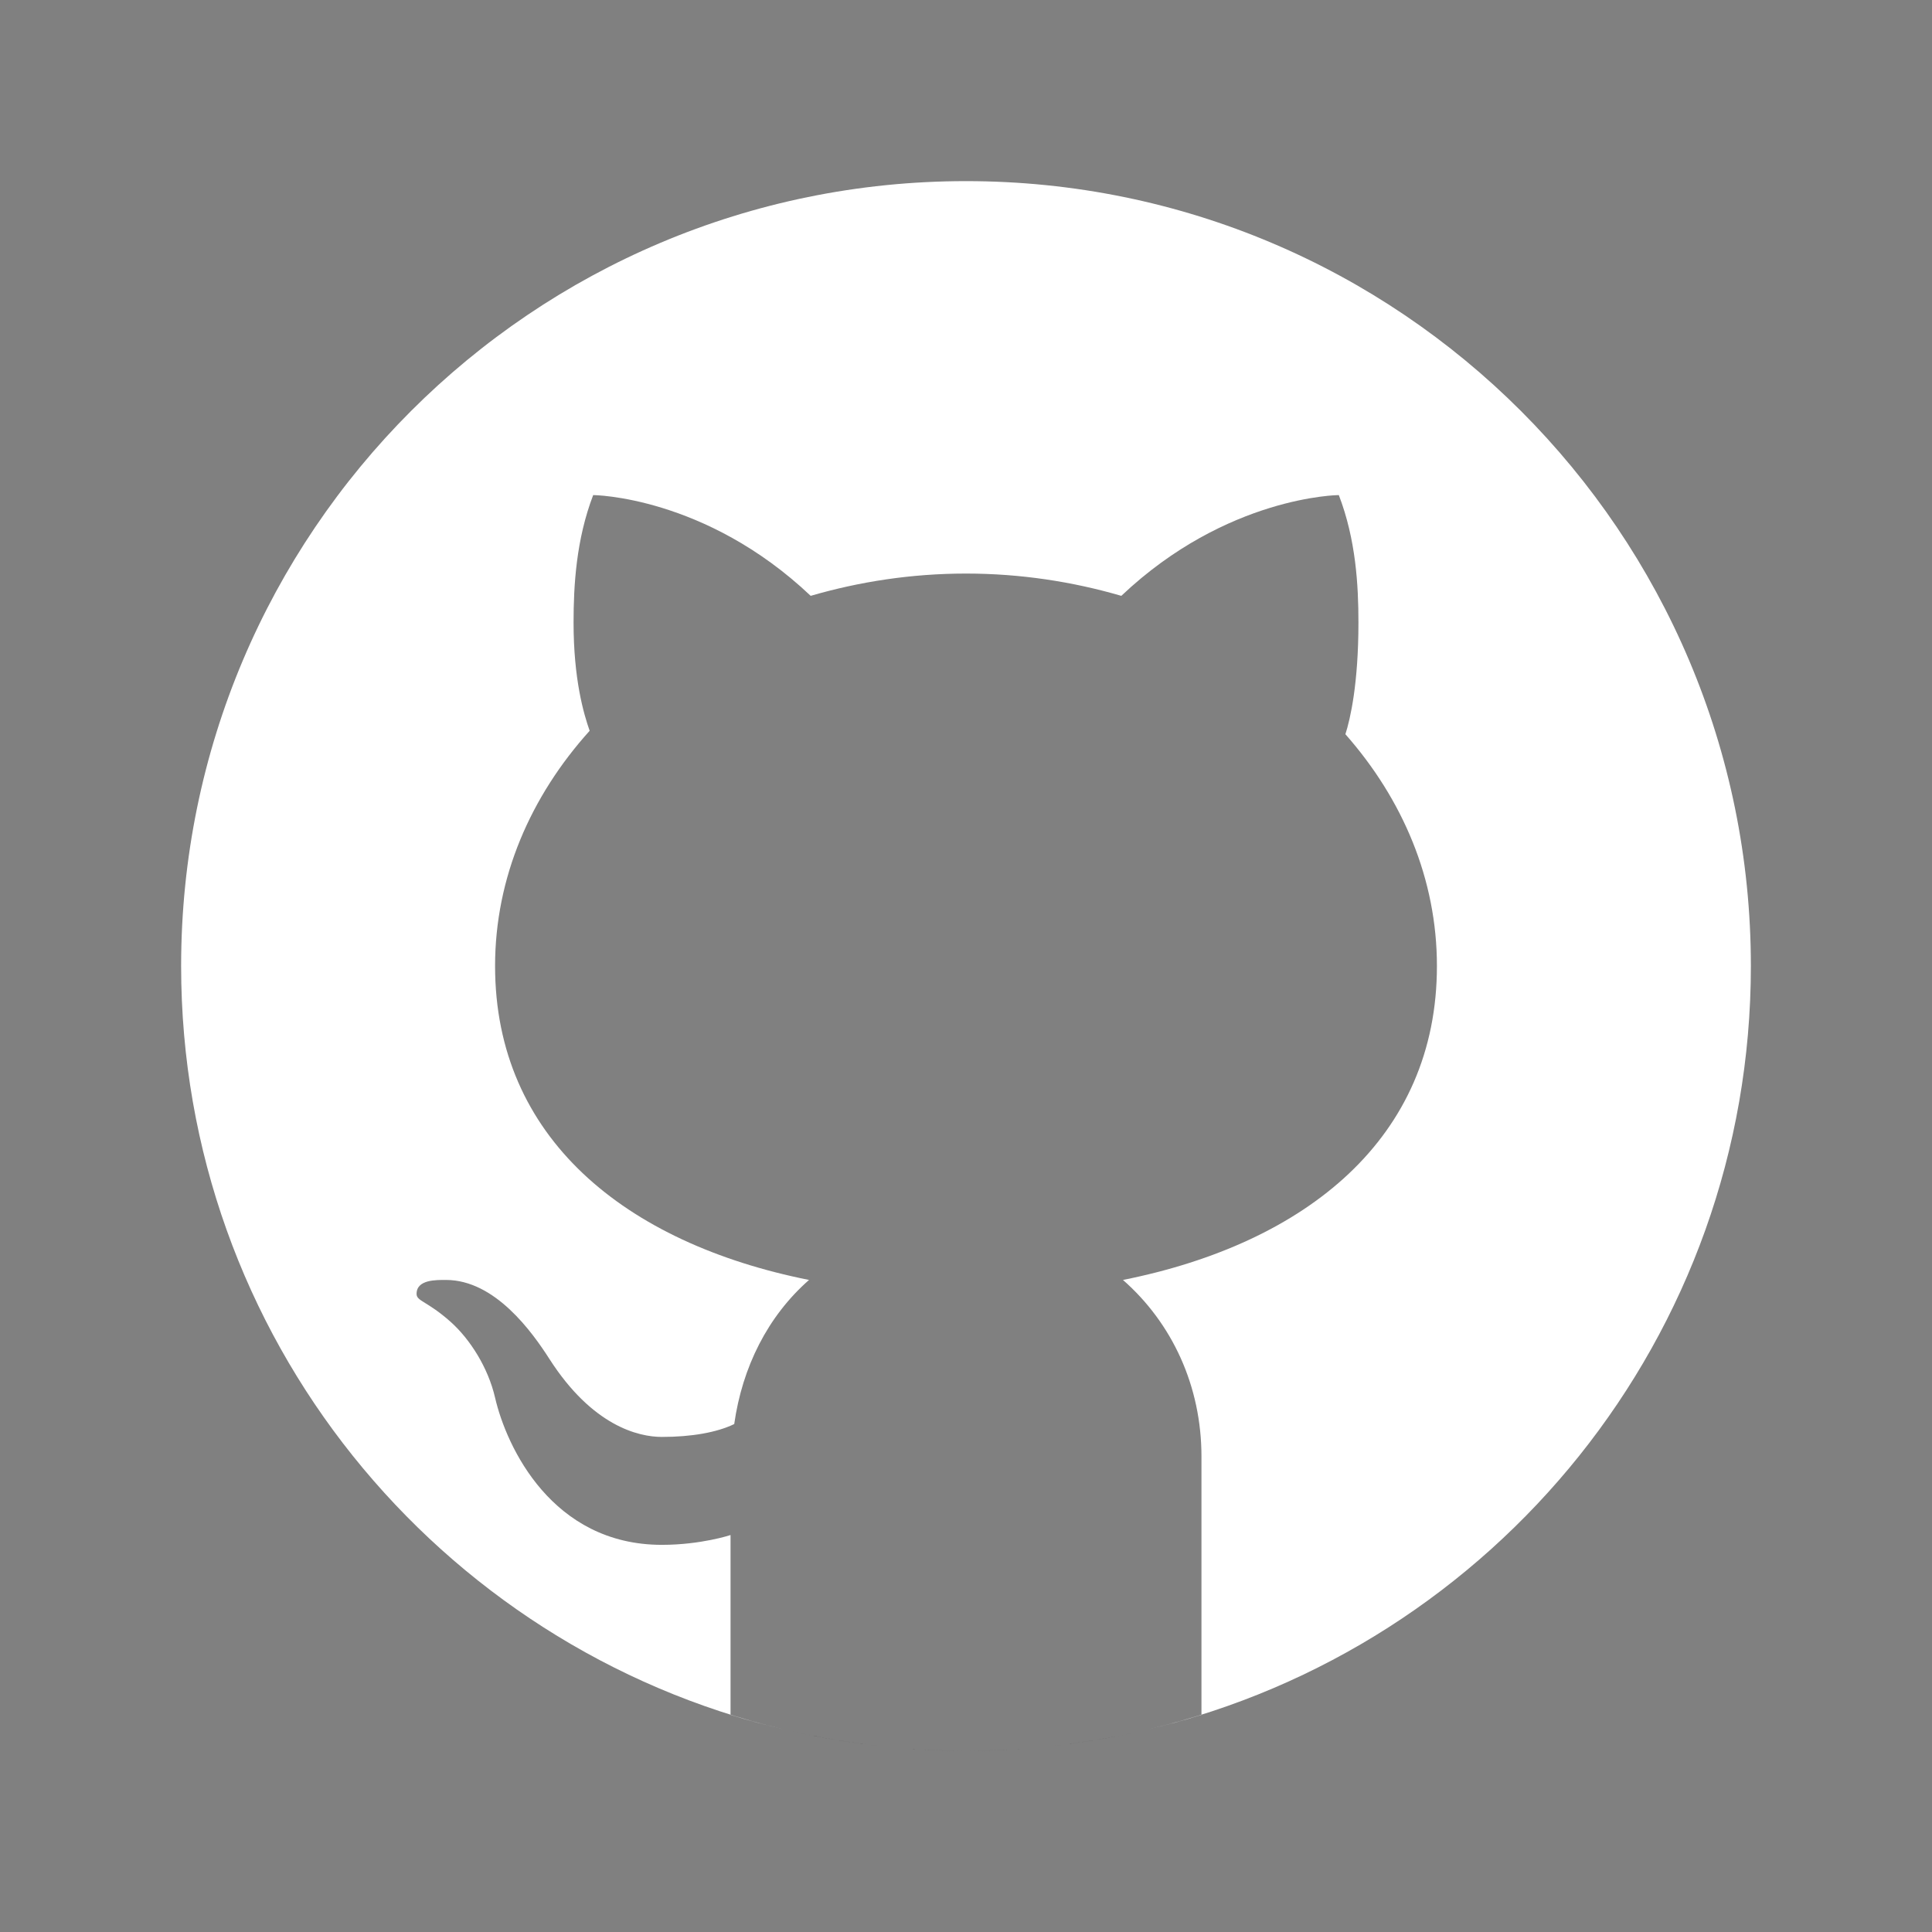 <?xml version="1.0" encoding="iso-8859-1"?>
<!-- Generator: Adobe Illustrator 24.0.2, SVG Export Plug-In . SVG Version: 6.00 Build 0)  -->
<svg version="1.1" xmlns="http://www.w3.org/2000/svg" xmlns:xlink="http://www.w3.org/1999/xlink" x="0px" y="0px"
	 viewBox="0 0 64 64" style="enable-background:new 0 0 64 64;" xml:space="preserve">
<rect x="0" y="0" width="64" height="64" fill="#808080" stroke="none"/>
<g id="&#x421;&#x43B;&#x43E;&#x439;_1">
	<g>
		<path fill="#fff" d="M32,6C17.641,6,6,17.641,6,32c0,12.277,8.512,22.56,19.955,25.286c-0.592-0.141-1.179-0.299-1.755-0.479V50.85
			c0,0-0.975,0.325-2.275,0.325c-3.637,0-5.148-3.245-5.525-4.875c-0.229-0.993-0.827-1.934-1.469-2.509
			c-0.767-0.684-1.126-0.686-1.131-0.92c-0.01-0.491,0.658-0.471,0.975-0.471c1.625,0,2.857,1.729,3.429,2.623
			c1.417,2.207,2.938,2.577,3.721,2.577c0.975,0,1.817-0.146,2.397-0.426c0.268-1.888,1.108-3.57,2.478-4.774
			c-6.097-1.219-10.4-4.716-10.4-10.4c0-2.928,1.175-5.619,3.133-7.792C19.333,23.641,19,22.494,19,20.625
			c0-1.235,0.086-2.751,0.65-4.225c0,0,3.708,0.026,7.205,3.338C28.469,19.268,30.196,19,32,19s3.531,0.268,5.145,0.738
			c3.497-3.312,7.205-3.338,7.205-3.338c0.567,1.474,0.65,2.99,0.65,4.225c0,2.015-0.268,3.19-0.432,3.697
			C46.466,26.475,47.6,29.124,47.6,32c0,5.684-4.303,9.181-10.4,10.4c1.628,1.43,2.6,3.513,2.6,5.85v8.557
			c-0.576,0.181-1.162,0.338-1.755,0.479C49.488,54.56,58,44.277,58,32C58,17.641,46.359,6,32,6z"/>
		<path d="M33.813,57.93C33.214,57.972,32.61,58,32,58C32.61,58,33.213,57.971,33.813,57.93z"/>
		<path d="M37.786,57.346c-1.164,0.265-2.357,0.451-3.575,0.554C35.429,57.797,36.622,57.61,37.786,57.346z"/>
		<path d="M32,58c-0.61,0-1.214-0.028-1.813-0.07C30.787,57.971,31.39,58,32,58z"/>
		<path d="M29.788,57.9c-1.217-0.103-2.411-0.289-3.574-0.554C27.378,57.61,28.571,57.797,29.788,57.9z"/>
	</g>
</g>
<g id="&#x421;&#x43B;&#x43E;&#x439;_2">
</g>
</svg>